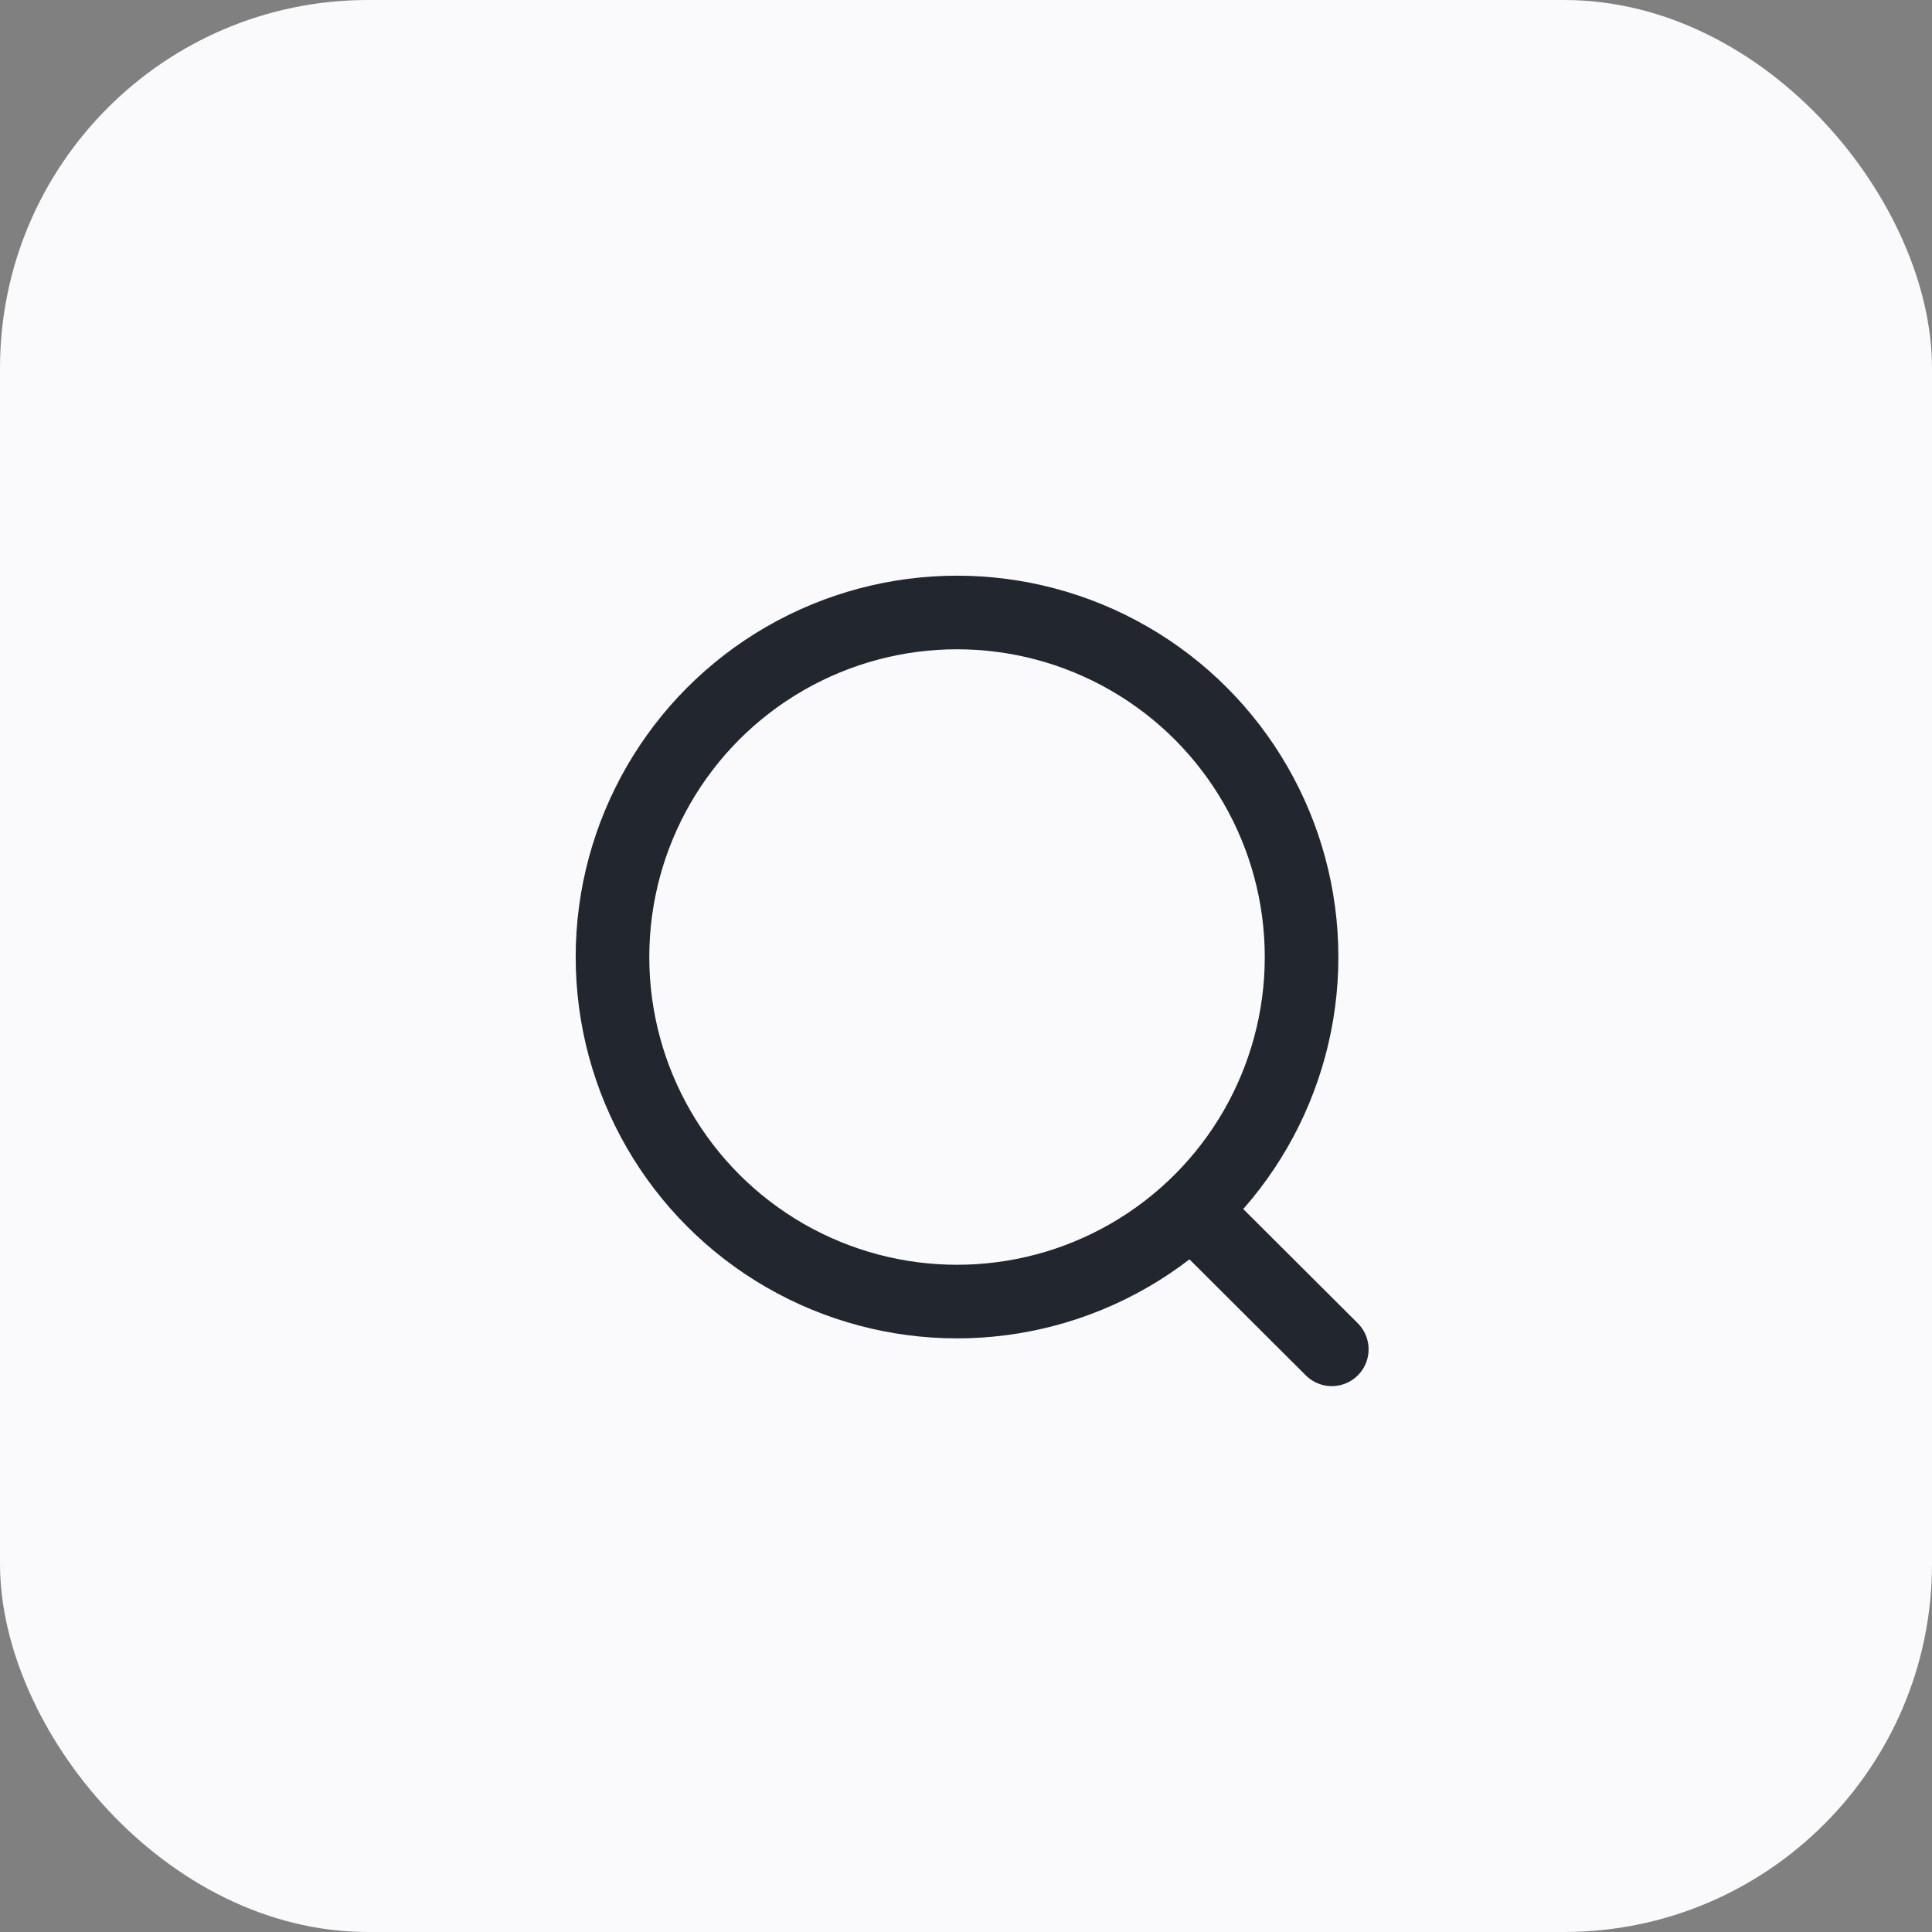 <svg width="42" height="42" viewBox="0 0 42 42" fill="none" xmlns="http://www.w3.org/2000/svg">
<rect x="0" y="0" width="42" height="42" fill="#808080" stroke="none"/>
<rect width="42" height="42" rx="8" fill="#FAFAFC"/>
<circle cx="20.805" cy="20.805" r="7.49" stroke="#22262F" stroke-width="1.6" stroke-linecap="round" stroke-linejoin="round"/>
<path d="M26.015 26.404L28.952 29.333" stroke="#22262F" stroke-width="1.6" stroke-linecap="round" stroke-linejoin="round"/>
</svg>
